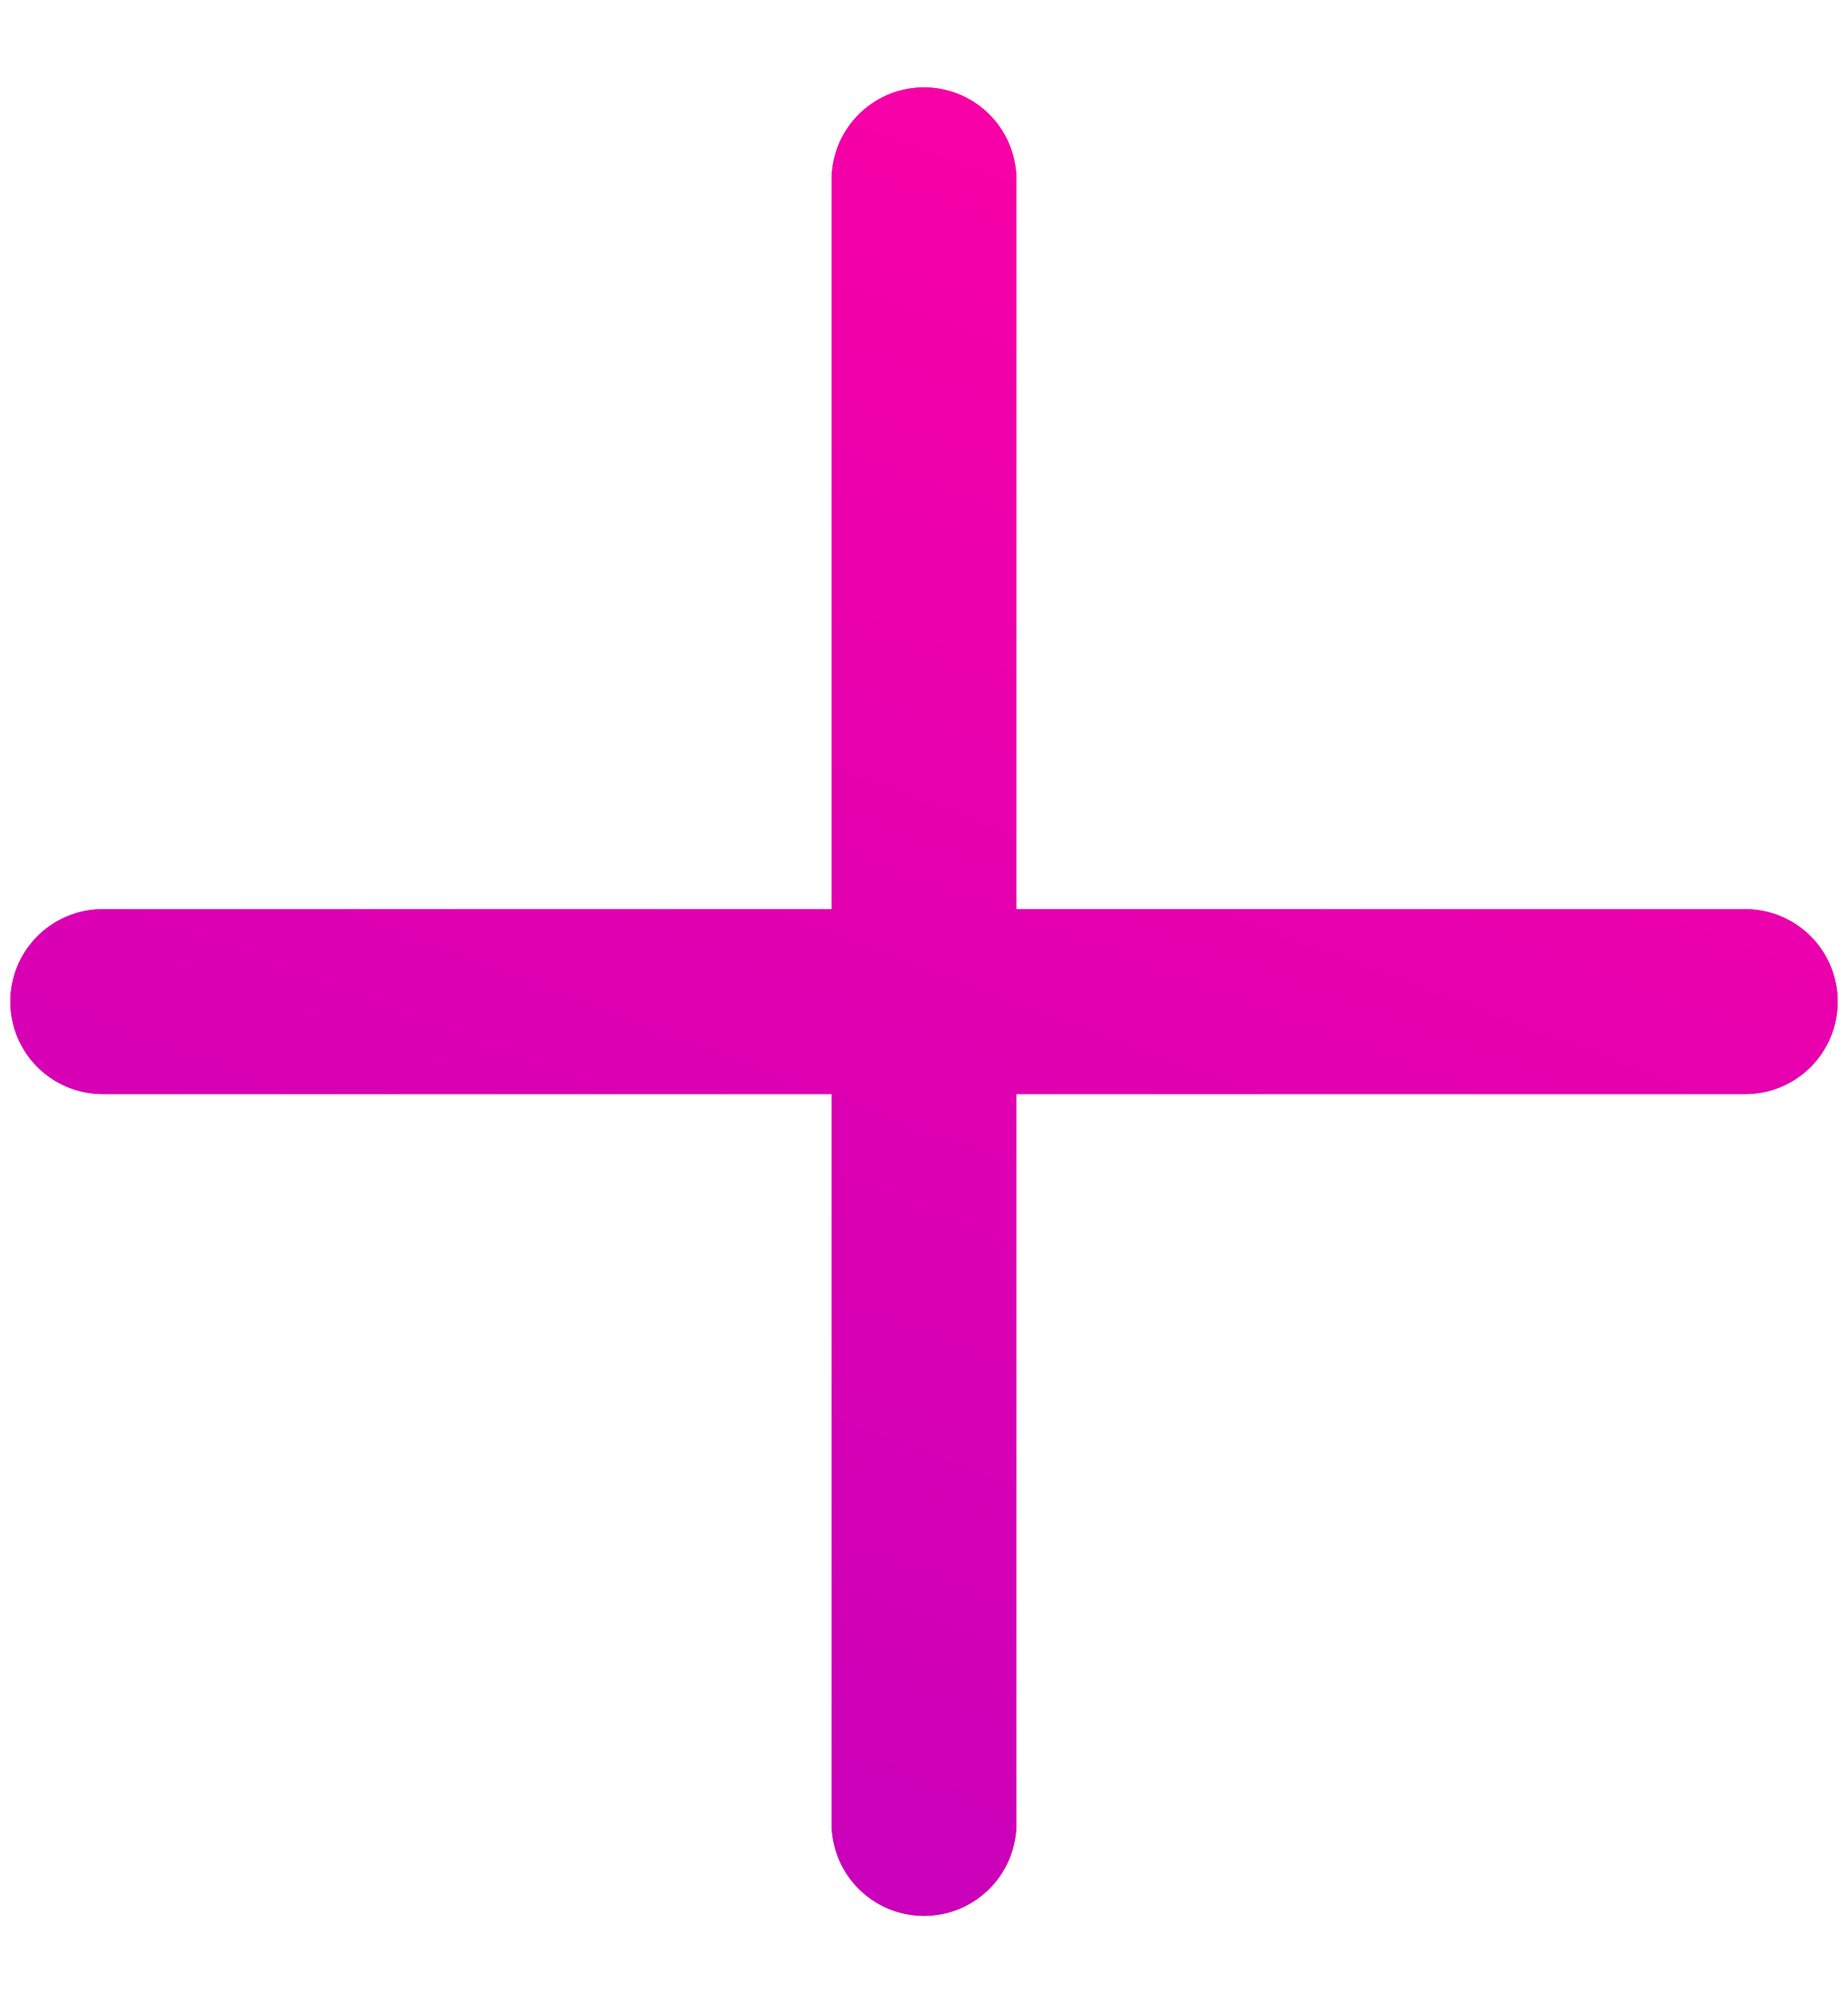 <svg width="12" height="13" viewBox="0 0 12 13" fill="none" xmlns="http://www.w3.org/2000/svg">
    <defs>
        <linearGradient id="paint0_linear_1399_110" x1="12.75" y1="1" x2="6.928" y2="16.516" gradientUnits="userSpaceOnUse">
            <stop stop-color="#FF00A3"/>
            <stop offset="1" stop-color="#BC00C0"/>
        </linearGradient>
        <linearGradient id="paint1_linear_1399_110" x1="12.75" y1="1" x2="6.928" y2="16.516" gradientUnits="userSpaceOnUse">
            <stop stop-color="#FF00A3"/>
            <stop offset="1" stop-color="#BC00C0"/>
        </linearGradient>
    </defs>
    <path d="M6 11.833V6.5M6 6.5V1.167M6 6.5H11.333M6 6.5H0.667" stroke="url(#paint1_linear_1399_110)" stroke-width="1.2" stroke-linecap="round"/>
    <path d="M6 11.833V6.5M6 6.5V1.167M6 6.5H11.333M6 6.5H0.667" stroke="url(#paint1_linear_1399_110)" stroke-width="1.2" stroke-linecap="round"/>
</svg>
